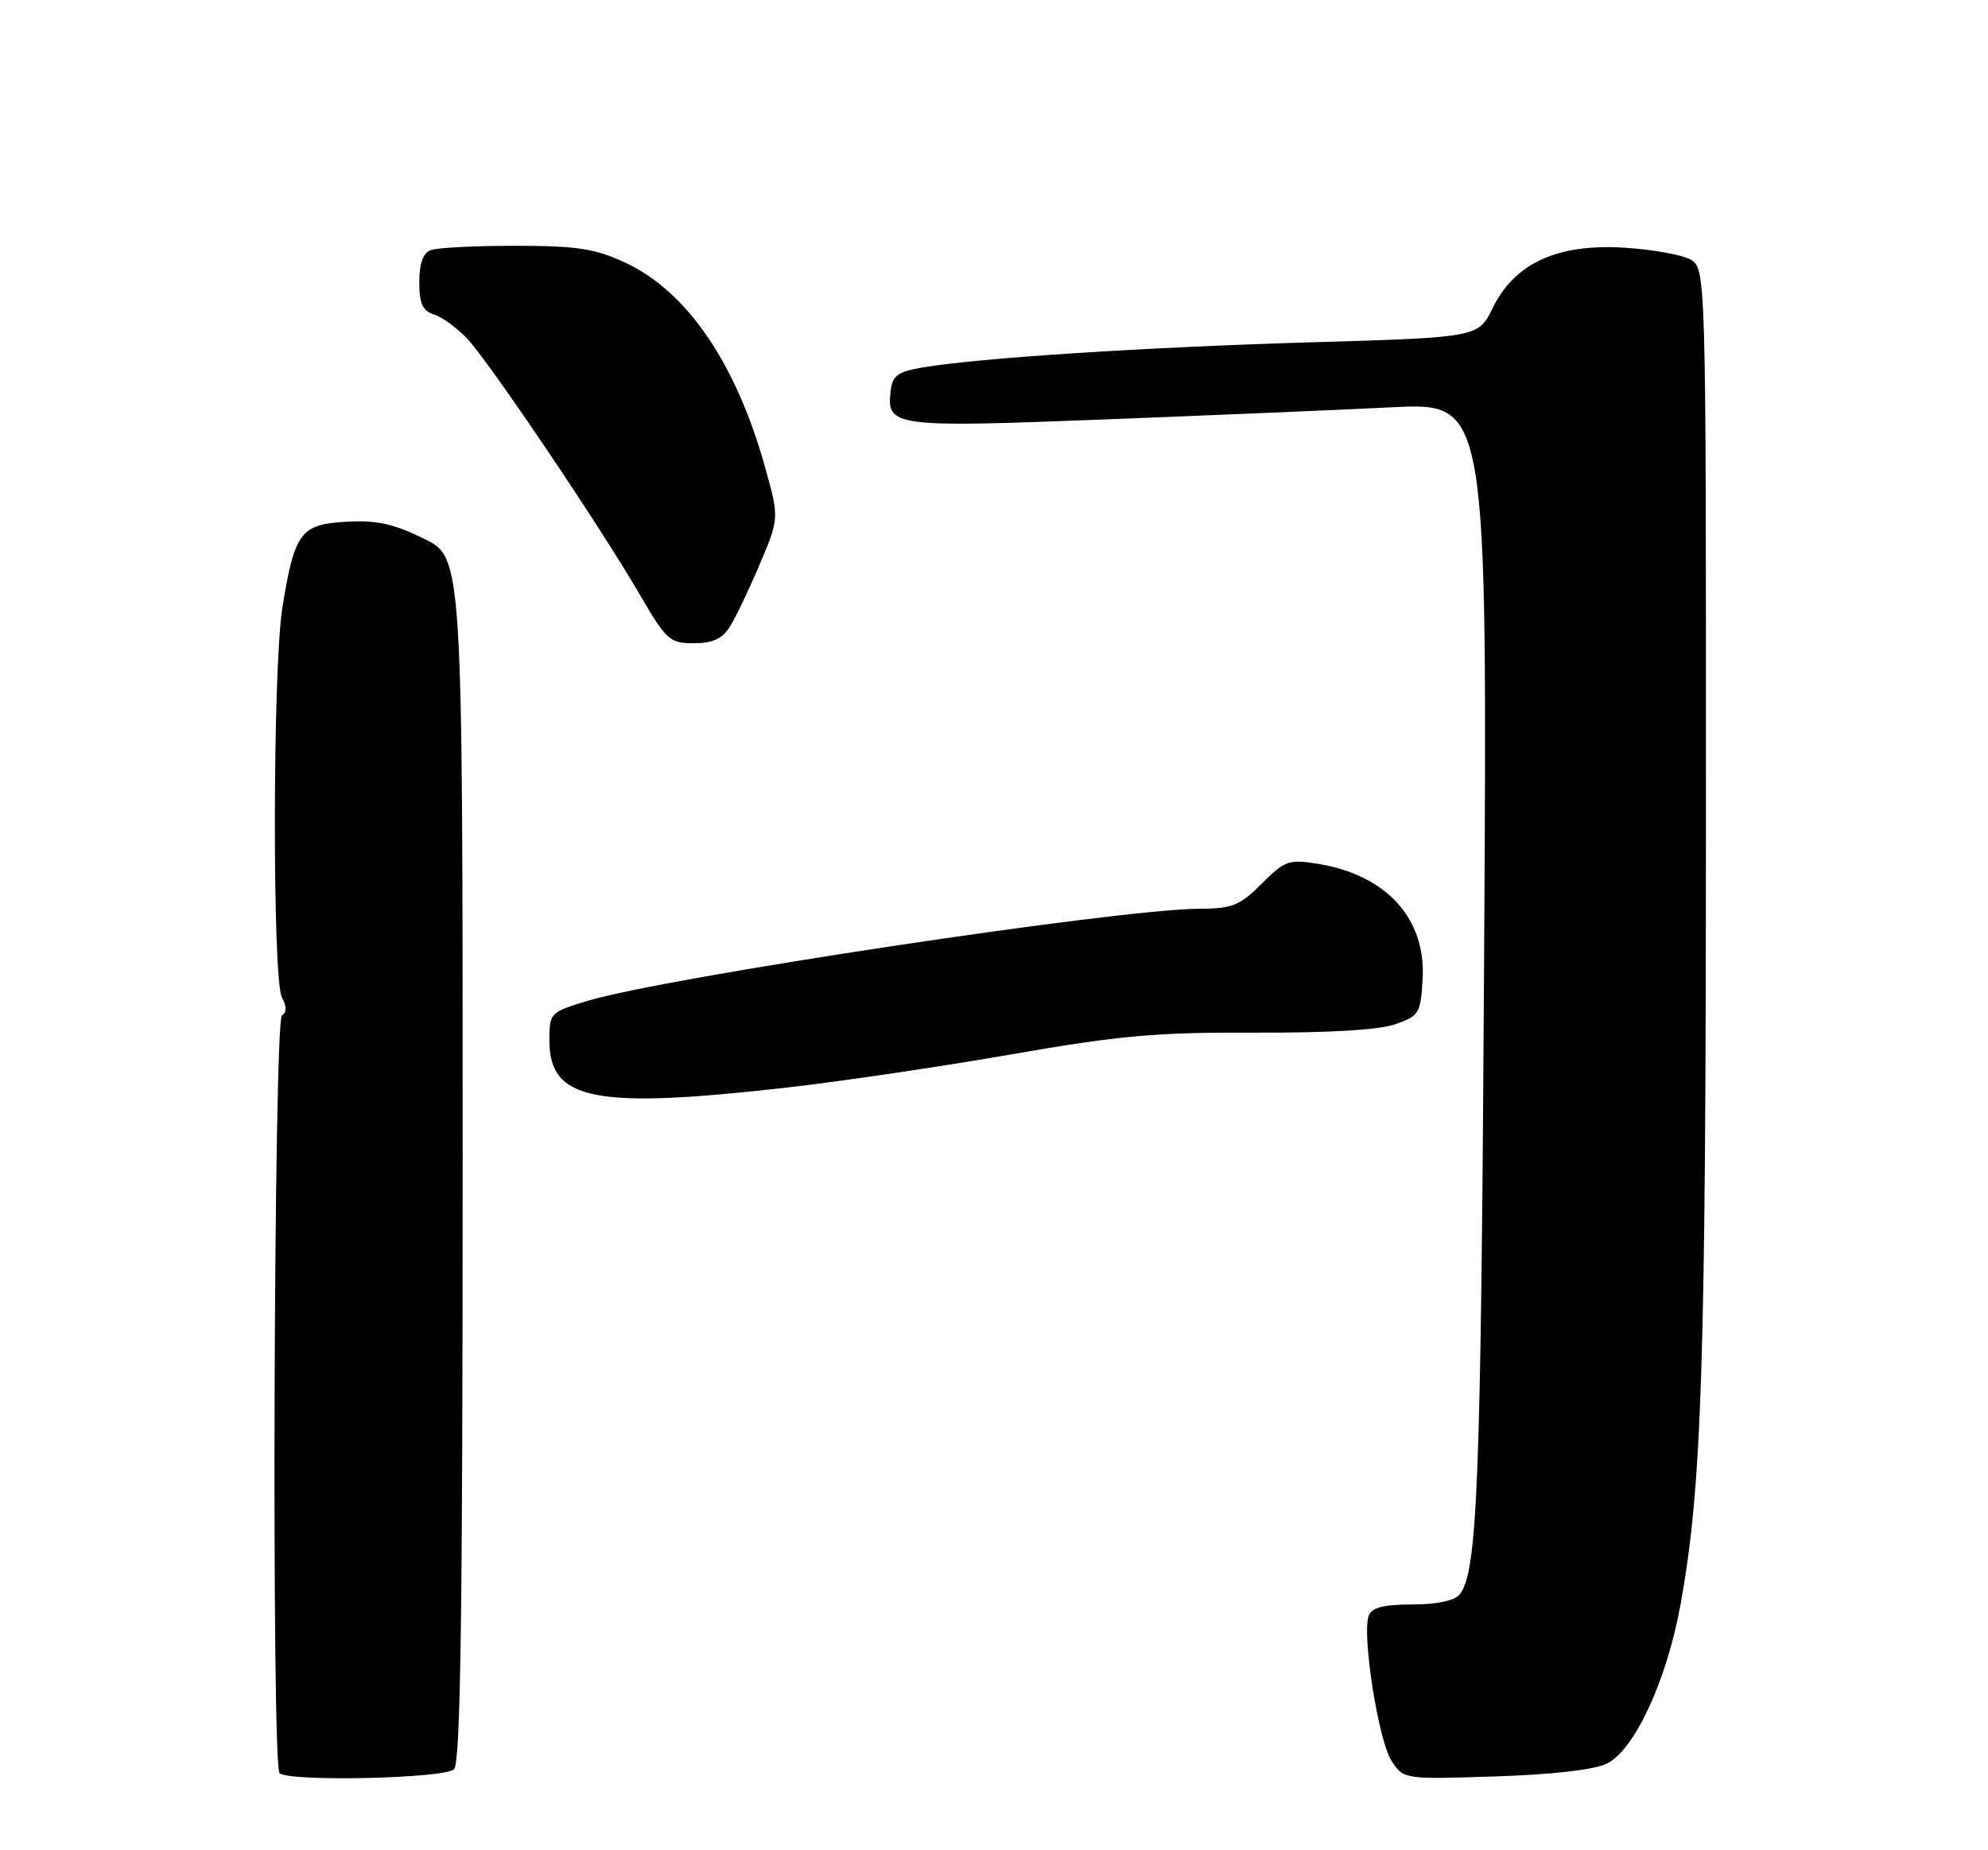 <?xml version="1.0" encoding="UTF-8" standalone="no"?>
<!DOCTYPE svg PUBLIC "-//W3C//DTD SVG 1.1//EN" "http://www.w3.org/Graphics/SVG/1.1/DTD/svg11.dtd" >
<svg xmlns="http://www.w3.org/2000/svg" xmlns:xlink="http://www.w3.org/1999/xlink" version="1.1" viewBox="0 0 275 256">
 <g >
 <path fill="currentColor"
d=" M 62.80 244.80 C 63.71 243.89 64.00 223.77 64.00 160.37 C 64.00 77.15 64.00 77.15 58.62 74.52 C 54.43 72.46 52.07 71.95 47.88 72.19 C 41.58 72.55 40.75 73.66 39.07 84.01 C 37.71 92.36 37.66 135.50 39.00 138.01 C 39.67 139.26 39.67 140.08 39.00 140.50 C 37.87 141.20 37.54 244.21 38.67 245.33 C 39.90 246.56 61.52 246.08 62.80 244.80 Z  M 222.27 244.02 C 226.11 242.14 230.56 232.51 232.47 222.00 C 235.43 205.63 235.97 188.91 235.98 113.29 C 236.00 37.07 236.00 37.07 233.76 35.87 C 232.52 35.21 228.36 34.49 224.51 34.26 C 215.38 33.73 209.50 36.45 206.50 42.59 C 204.50 46.68 204.50 46.68 181.50 47.36 C 158.33 48.04 135.46 49.52 127.70 50.83 C 124.16 51.43 123.45 51.95 123.20 54.11 C 122.62 59.04 123.61 59.17 152.65 58.04 C 167.42 57.47 185.41 56.71 192.62 56.35 C 205.75 55.71 205.75 55.71 205.30 132.10 C 204.87 205.33 204.40 217.61 201.89 220.64 C 201.19 221.48 198.69 222.00 195.35 222.00 C 191.39 222.00 189.78 222.42 189.34 223.54 C 188.36 226.10 190.67 240.84 192.48 243.61 C 194.17 246.20 194.17 246.20 206.84 245.79 C 214.70 245.54 220.55 244.87 222.27 244.02 Z  M 109.00 150.46 C 116.42 149.61 130.38 147.55 140.00 145.87 C 154.83 143.28 159.94 142.82 173.50 142.88 C 183.72 142.92 190.76 142.51 193.00 141.72 C 196.31 140.57 196.52 140.22 196.79 135.46 C 197.28 127.09 191.77 121.04 182.24 119.51 C 178.30 118.87 177.72 119.08 174.53 122.27 C 171.48 125.32 170.48 125.72 165.79 125.74 C 154.60 125.80 91.98 135.24 81.25 138.49 C 76.09 140.05 76.00 140.14 76.00 143.97 C 76.00 152.28 82.23 153.51 109.00 150.46 Z  M 100.94 86.75 C 101.73 85.51 103.59 81.62 105.08 78.11 C 107.79 71.71 107.79 71.71 105.87 64.78 C 101.87 50.33 95.06 40.33 86.51 36.35 C 82.30 34.39 79.87 34.02 71.33 34.01 C 65.74 34.00 60.45 34.27 59.58 34.61 C 58.52 35.01 58.00 36.47 58.00 39.04 C 58.00 42.01 58.46 43.01 60.03 43.51 C 61.15 43.86 63.21 45.36 64.60 46.83 C 67.64 50.02 82.96 72.74 88.49 82.25 C 92.17 88.58 92.64 89.00 95.97 89.00 C 98.56 89.00 99.90 88.39 100.94 86.75 Z "/>
</g>
</svg>